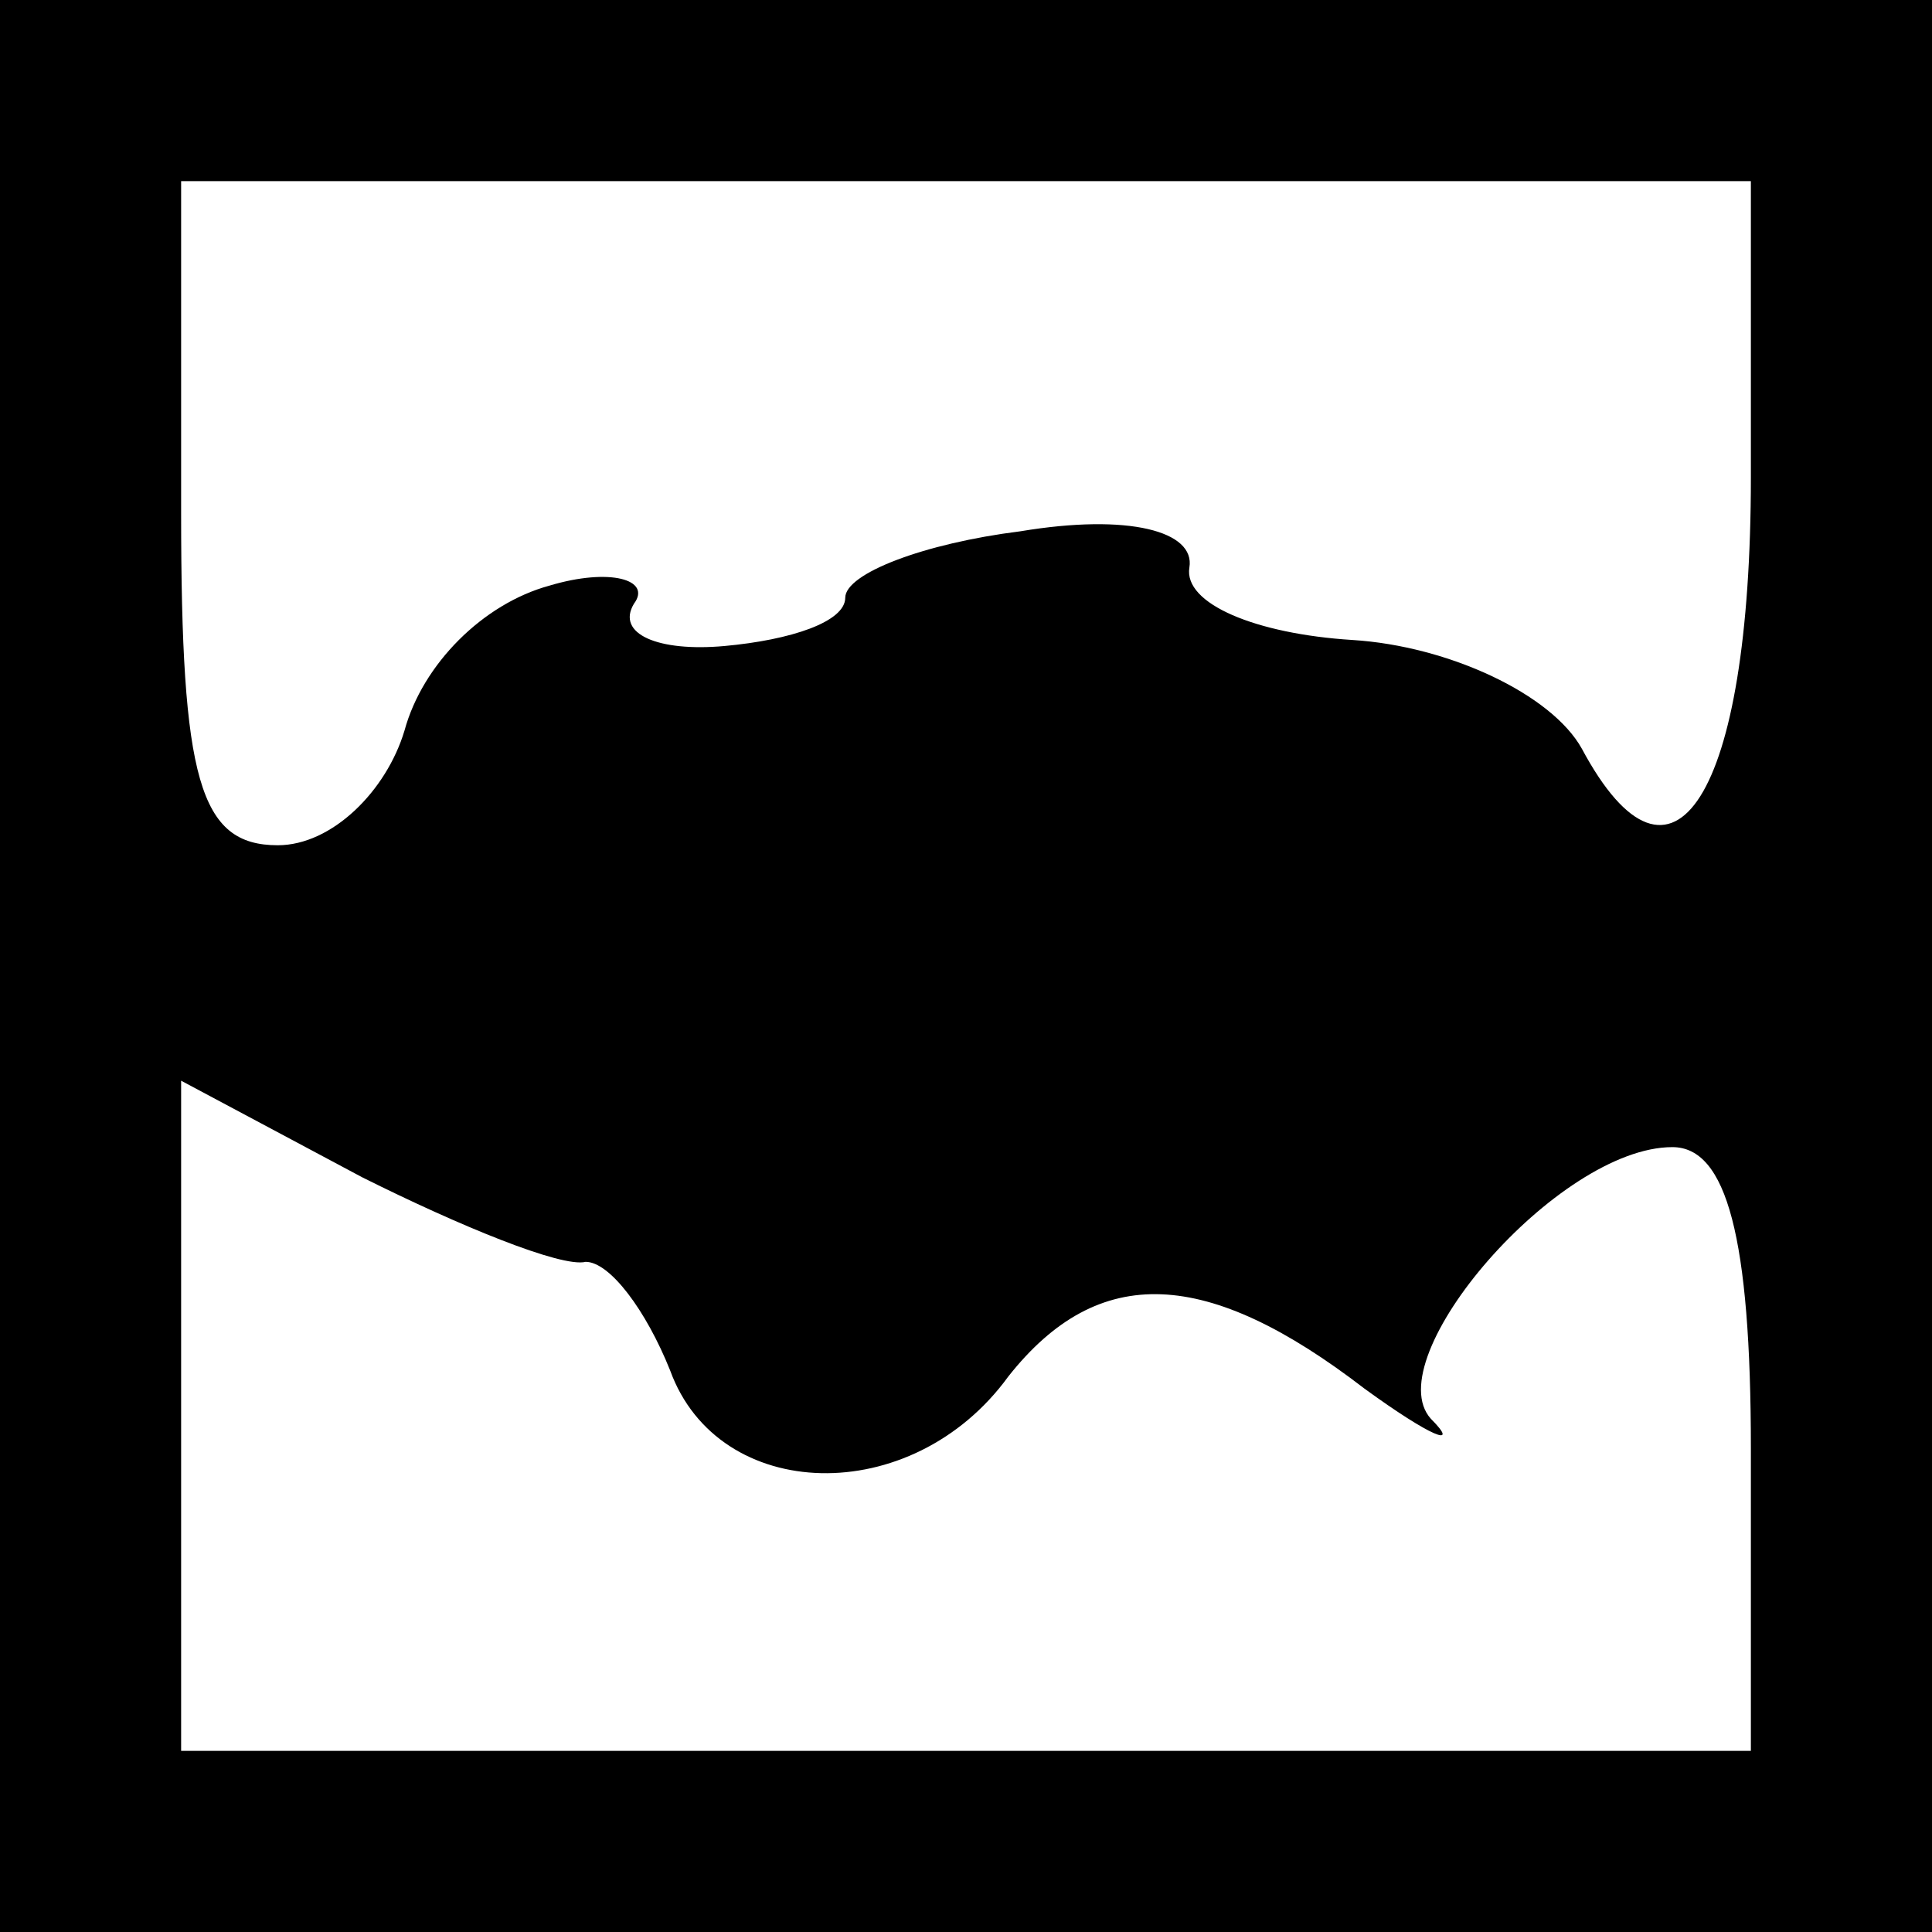 <?xml version="1.0" standalone="no"?>
<!DOCTYPE svg PUBLIC "-//W3C//DTD SVG 20010904//EN"
 "http://www.w3.org/TR/2001/REC-SVG-20010904/DTD/svg10.dtd">
<svg version="1.0" xmlns="http://www.w3.org/2000/svg"
 width="32pt" height="32pt" viewBox="0 0 32 32"
 preserveAspectRatio="xMidYMid meet">
<rect x="0" y="0" width="32" height="32" fill="#808080" stroke="none"/>
<g transform="translate(0,32) scale(0.1,-0.1)"
fill="#000000" stroke="none">
<path fill="#000000" stroke="none" d="M0 160 l0 -160 160 0 160 0 0 160 0
160 -160 0 -160 0 0 -160z"/>
<path fill="#ffffff" stroke="none" d="M290 241 c0 -53 -13 -73 -28 -45 -5 9
-22 17 -38 18 -16 1 -28 6 -27 12 1 6 -10 9 -28 6 -16 -2 -29 -7 -29 -11 0 -4
-9 -7 -20 -8 -11 -1 -18 2 -15 7 3 4 -4 6 -14 3 -11 -3 -21 -13 -24 -24 -3
-10 -12 -19 -21 -19 -13 0 -16 11 -16 55 l0 55 130 0 130 0 0 -49z"/>
<path fill="#ffffff" stroke="none" d="M97 111 c4 0 10 -8 14 -18 8 -22 40
-23 56 -1 15 19 33 18 59 -2 11 -8 16 -10 11 -5 -9 10 21 45 40 45 9 0 13 -15
13 -50 l0 -50 -130 0 -130 0 0 55 0 56 30 -16 c16 -8 33 -15 37 -14z"/>
</g>
</svg>
